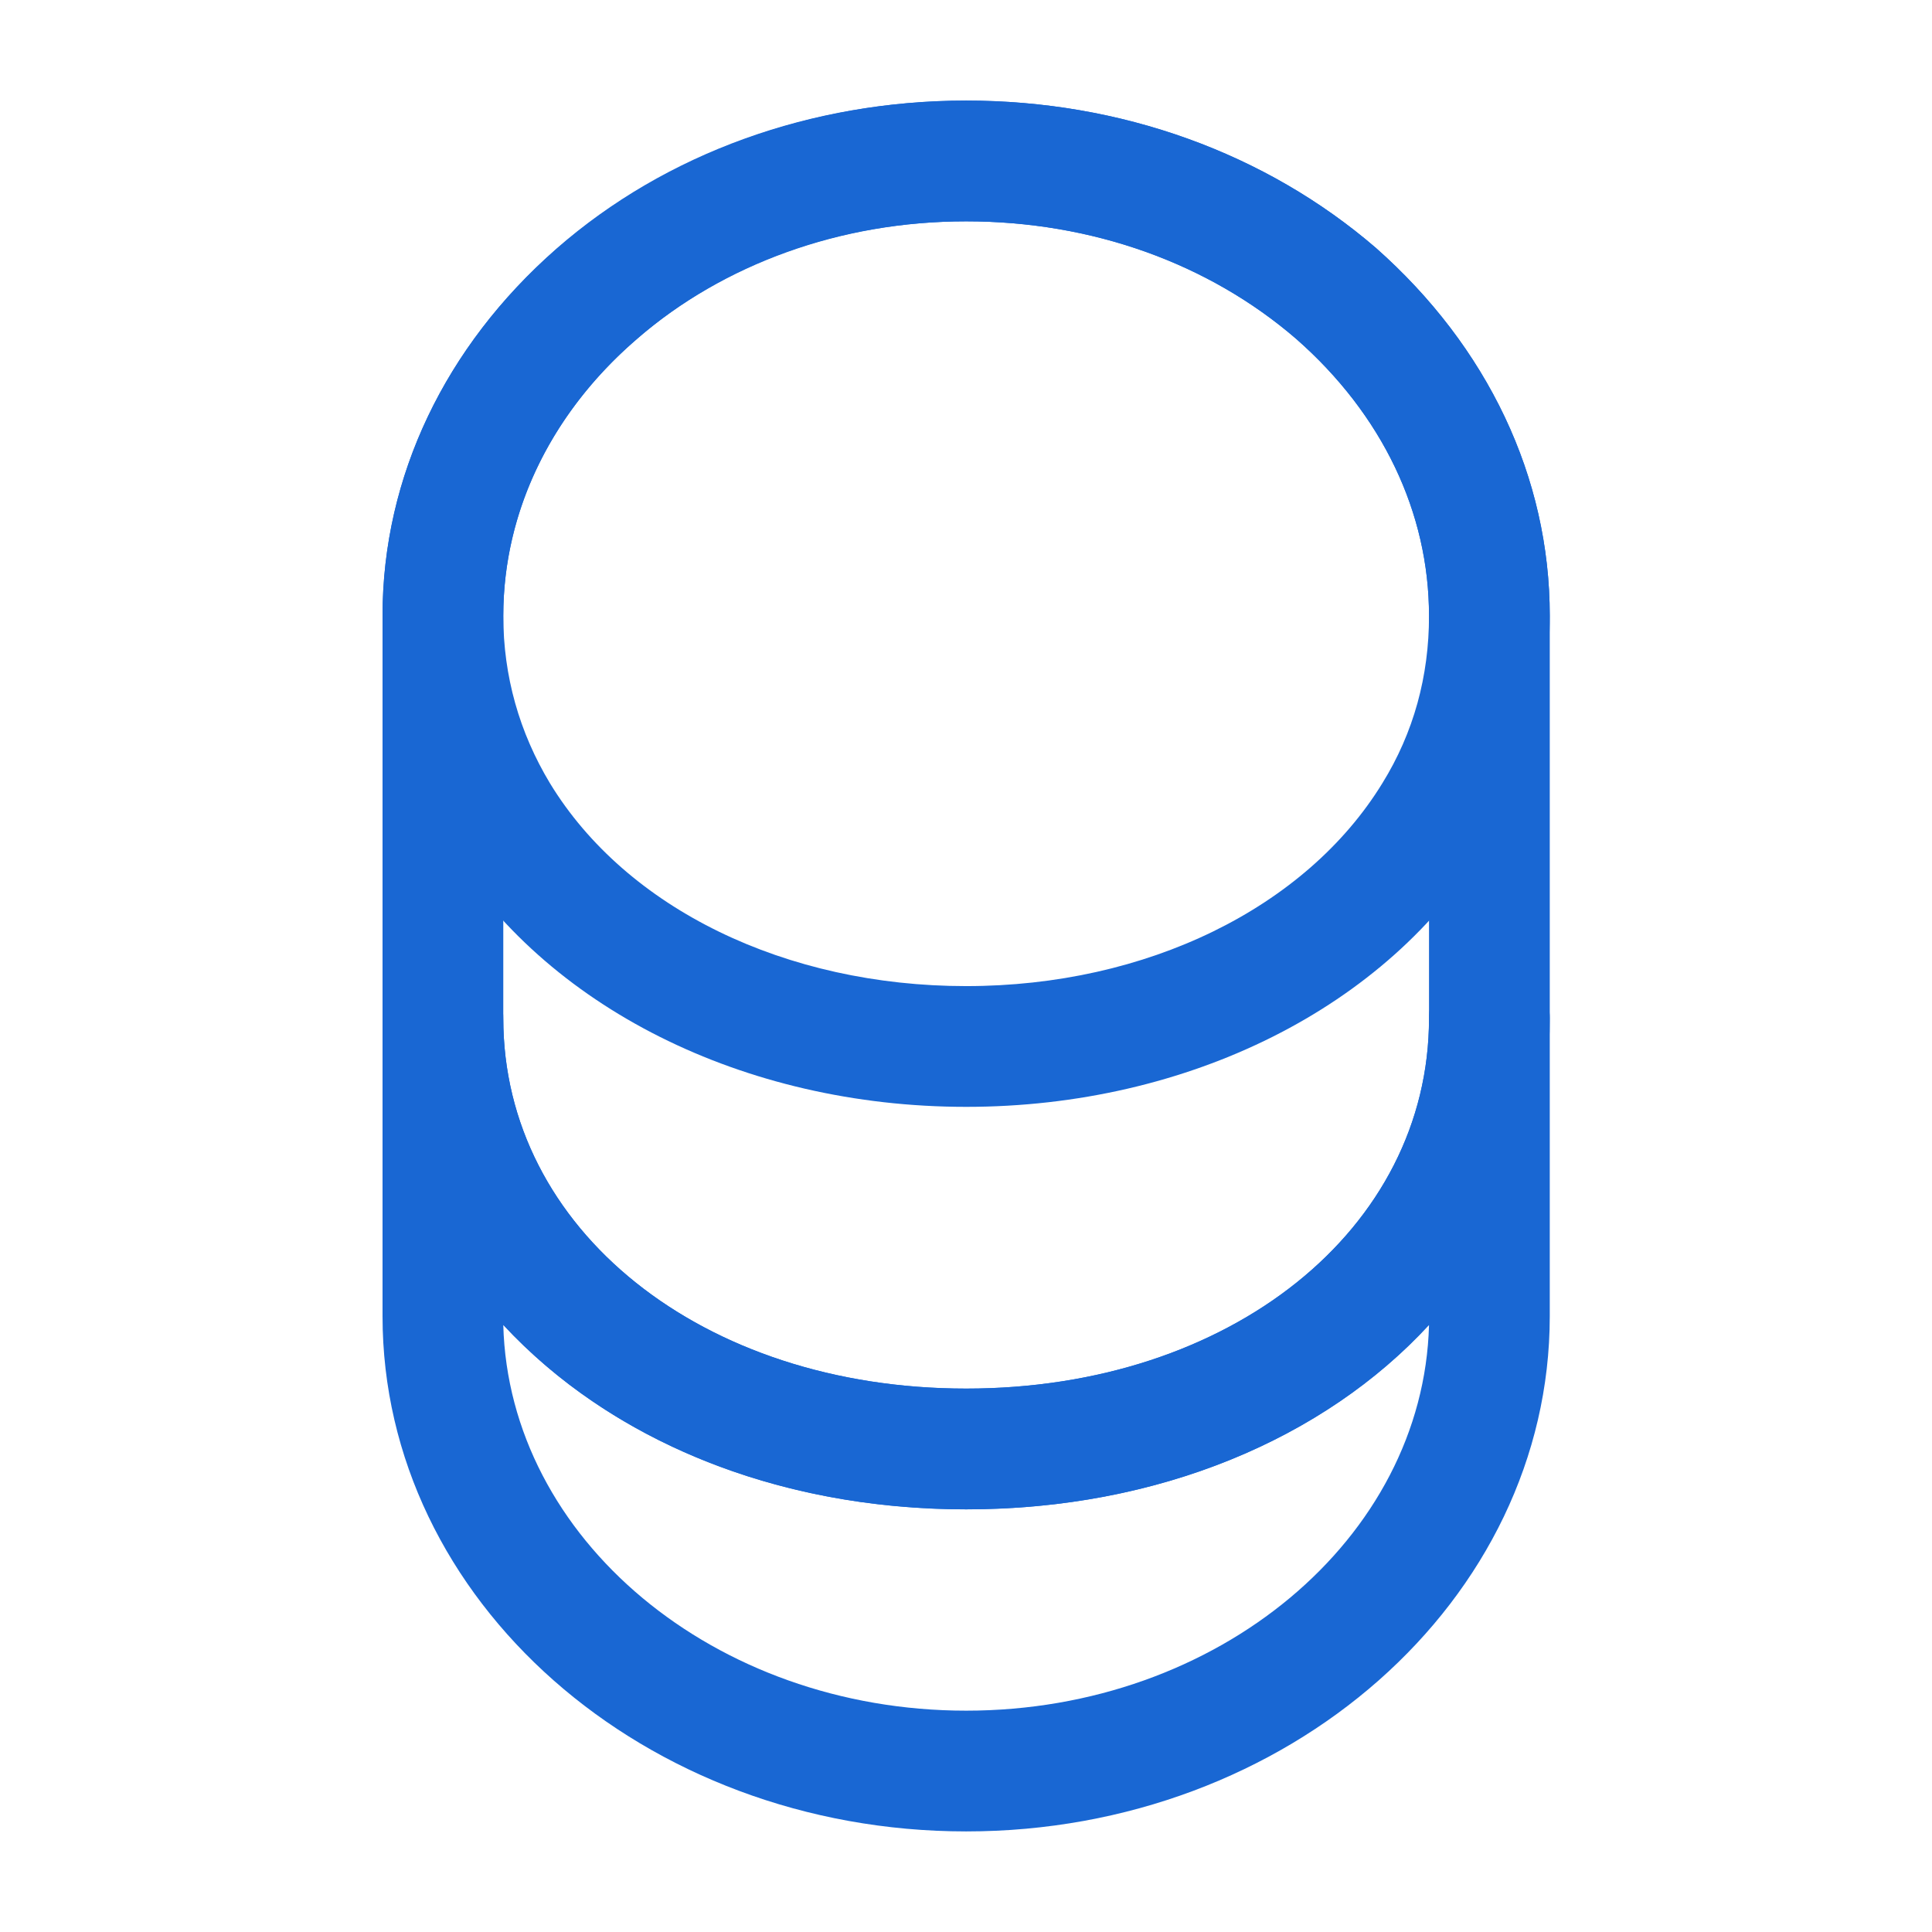 <svg width="32" height="32" viewBox="0 0 32 32" fill="none" xmlns="http://www.w3.org/2000/svg">
<path d="M16.003 30.334C10.669 30.334 6.336 26.507 6.336 21.8V16.867C6.336 16.32 6.789 15.867 7.336 15.867C7.883 15.867 8.336 16.32 8.336 16.867C8.336 20.36 11.629 23 16.003 23C20.376 23 23.669 20.36 23.669 16.867C23.669 16.32 24.123 15.867 24.669 15.867C25.216 15.867 25.669 16.32 25.669 16.867V21.8C25.669 26.507 21.336 30.334 16.003 30.334ZM8.336 21.947C8.429 25.48 11.829 28.334 16.003 28.334C20.176 28.334 23.576 25.48 23.669 21.947C21.936 23.827 19.189 25 16.003 25C12.816 25 10.083 23.827 8.336 21.947Z" fill="#1967D3"/>
<path d="M16.003 18.333C12.323 18.333 9.016 16.679 7.403 14.013C6.709 12.879 6.336 11.559 6.336 10.199C6.336 7.906 7.363 5.746 9.216 4.119C11.029 2.533 13.443 1.666 16.003 1.666C18.563 1.666 20.963 2.533 22.789 4.106C24.643 5.746 25.669 7.906 25.669 10.199C25.669 11.559 25.296 12.866 24.603 14.013C22.989 16.679 19.683 18.333 16.003 18.333ZM16.003 3.666C13.923 3.666 11.976 4.359 10.523 5.639C9.109 6.866 8.336 8.493 8.336 10.199C8.336 11.199 8.603 12.133 9.109 12.973C10.376 15.053 13.016 16.333 16.003 16.333C18.989 16.333 21.629 15.039 22.896 12.973C23.416 12.133 23.669 11.199 23.669 10.199C23.669 8.493 22.896 6.866 21.469 5.613C20.016 4.359 18.083 3.666 16.003 3.666Z" fill="#1967D3"/>
<path d="M16.003 24.999C10.496 24.999 6.336 21.506 6.336 16.866V10.199C6.336 5.493 10.669 1.666 16.003 1.666C18.563 1.666 20.963 2.533 22.789 4.106C24.643 5.746 25.669 7.906 25.669 10.199V16.866C25.669 21.506 21.509 24.999 16.003 24.999ZM16.003 3.666C11.776 3.666 8.336 6.599 8.336 10.199V16.866C8.336 20.359 11.629 22.999 16.003 22.999C20.376 22.999 23.669 20.359 23.669 16.866V10.199C23.669 8.493 22.896 6.866 21.469 5.613C20.016 4.359 18.083 3.666 16.003 3.666Z" fill="#1967D3"/>
</svg>
